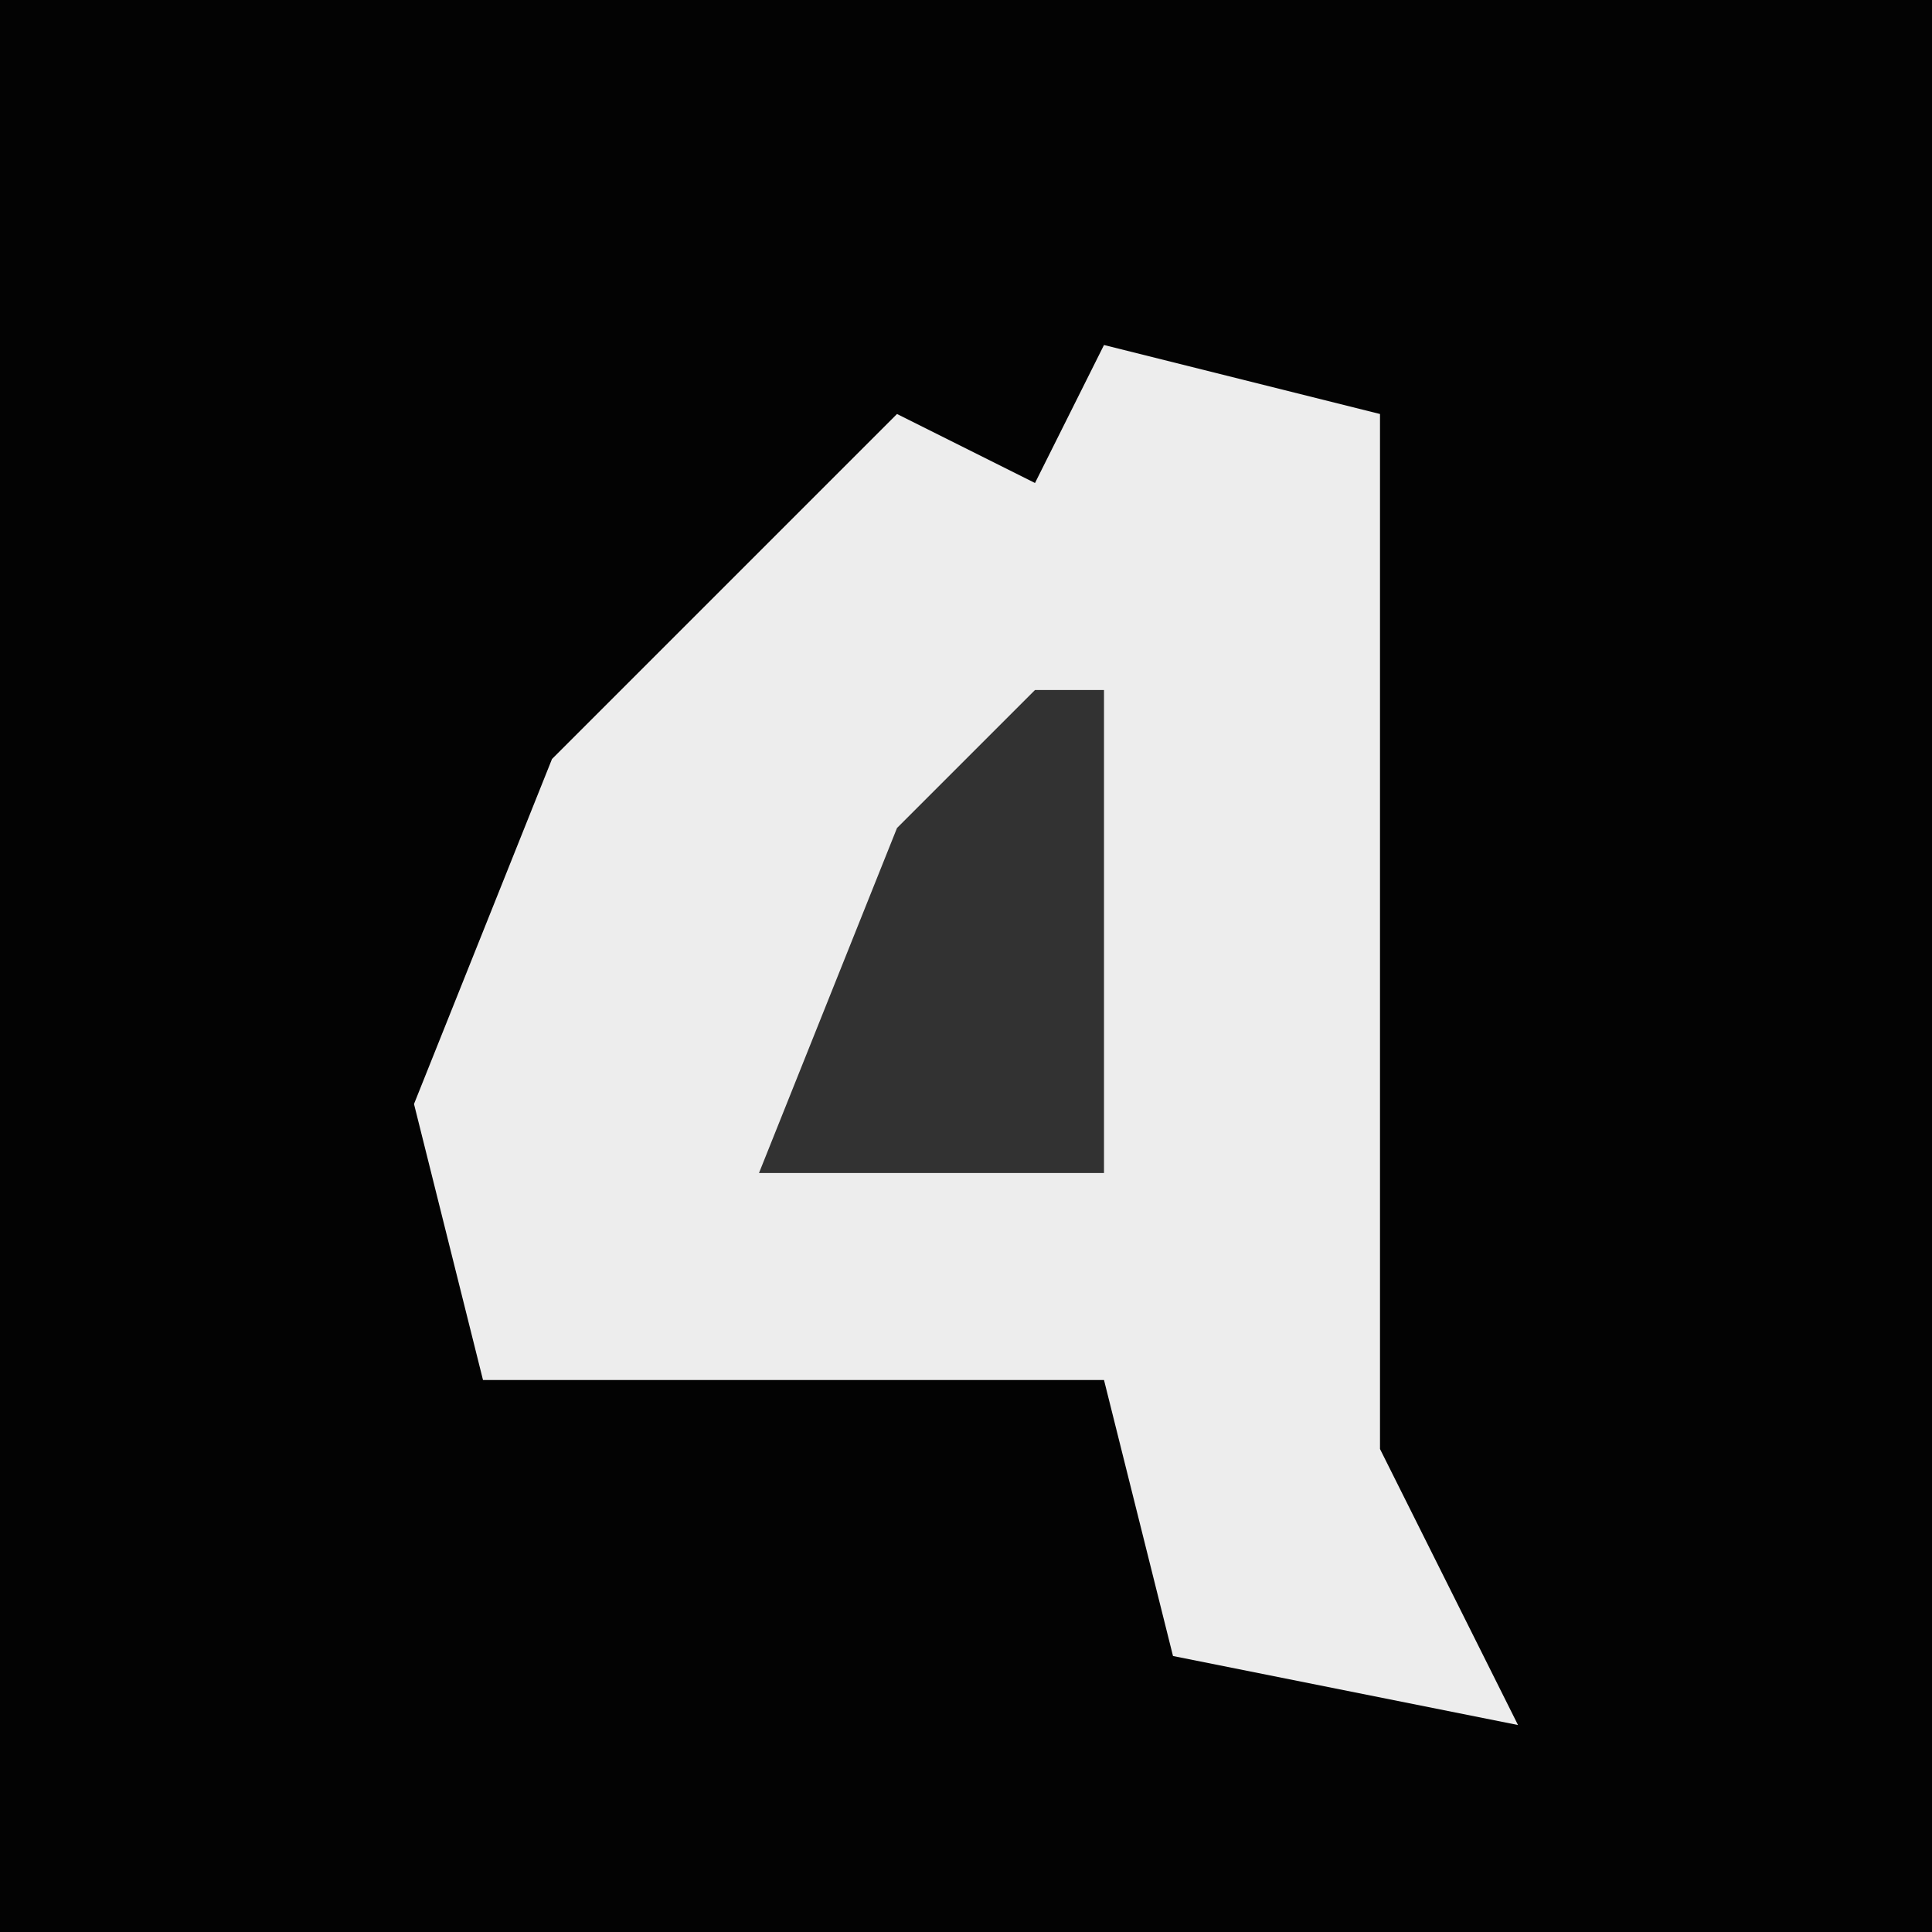 <?xml version="1.0" encoding="UTF-8"?>
<svg version="1.1" xmlns="http://www.w3.org/2000/svg" width="28" height="28">
<path d="M0,0 L28,0 L28,28 L0,28 Z " fill="#030303" transform="translate(0,0)"/>
<path d="M0,0 L4,1 L4,16 L6,20 L1,19 L0,15 L-9,15 L-10,11 L-8,6 L-3,1 L-1,2 Z " fill="#EDEDED" transform="translate(16,5)"/>
<path d="M0,0 L1,0 L1,7 L-4,7 L-2,2 Z " fill="#323232" transform="translate(15,10)"/>
</svg>
